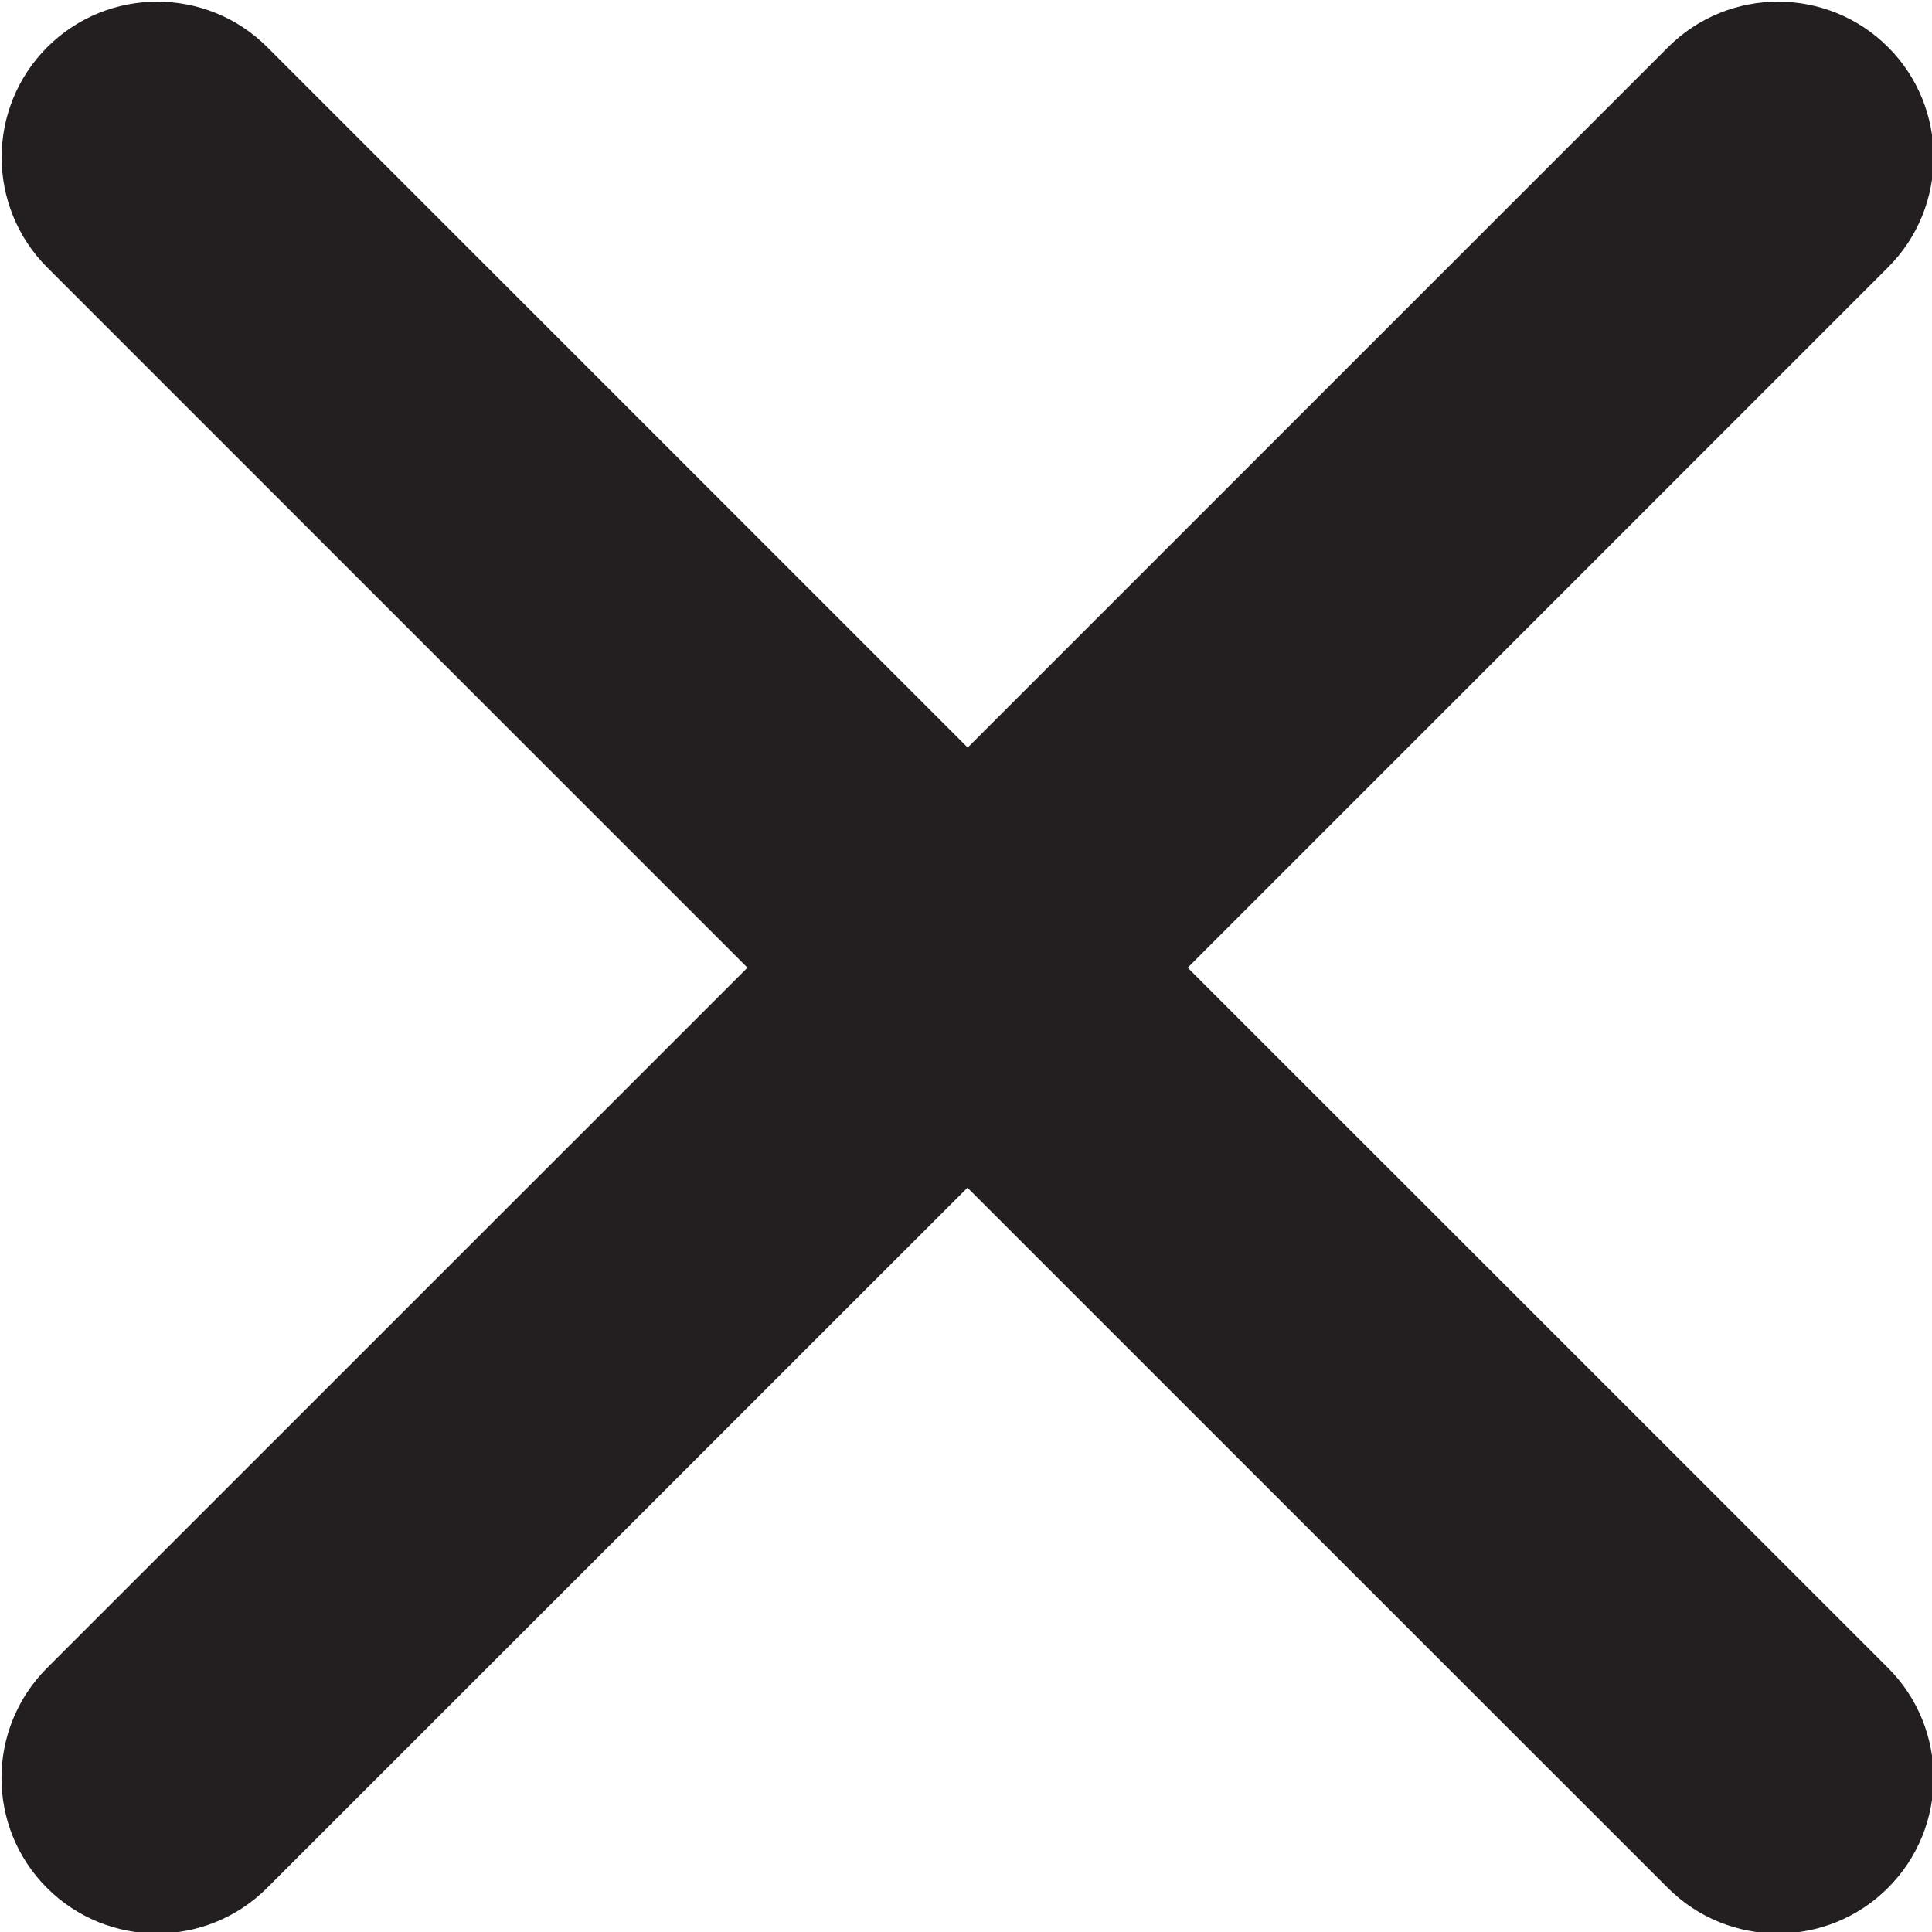 <?xml version="1.0" encoding="utf-8"?>
<!-- Generator: Adobe Illustrator 17.0.0, SVG Export Plug-In . SVG Version: 6.00 Build 0)  -->
<!DOCTYPE svg PUBLIC "-//W3C//DTD SVG 1.1//EN" "http://www.w3.org/Graphics/SVG/1.1/DTD/svg11.dtd">
<svg version="1.1" id="Layer_1" xmlns="http://www.w3.org/2000/svg" xmlns:xlink="http://www.w3.org/1999/xlink" x="0px" y="0px"
	 width="16px" height="16px" viewBox="0 0 16 16" enable-background="new 0 0 16 16" xml:space="preserve">
<path fill="#231F20" d="M15.636,13.813l-5.8-5.799l5.8-5.8c0.503-0.503,0.503-1.32,0.001-1.823c-0.503-0.503-1.32-0.503-1.823,0
	l-5.8,5.8l-5.8-5.8c-0.503-0.503-1.32-0.503-1.823,0c-0.503,0.503-0.503,1.319-0.001,1.823l5.8,5.8l-5.8,5.799
	c-0.503,0.503-0.504,1.319-0.001,1.822c0.503,0.503,1.32,0.503,1.823,0l5.8-5.799l5.8,5.799c0.503,0.503,1.32,0.503,1.823,0
	C16.139,15.132,16.139,14.316,15.636,13.813z"/>
</svg>
